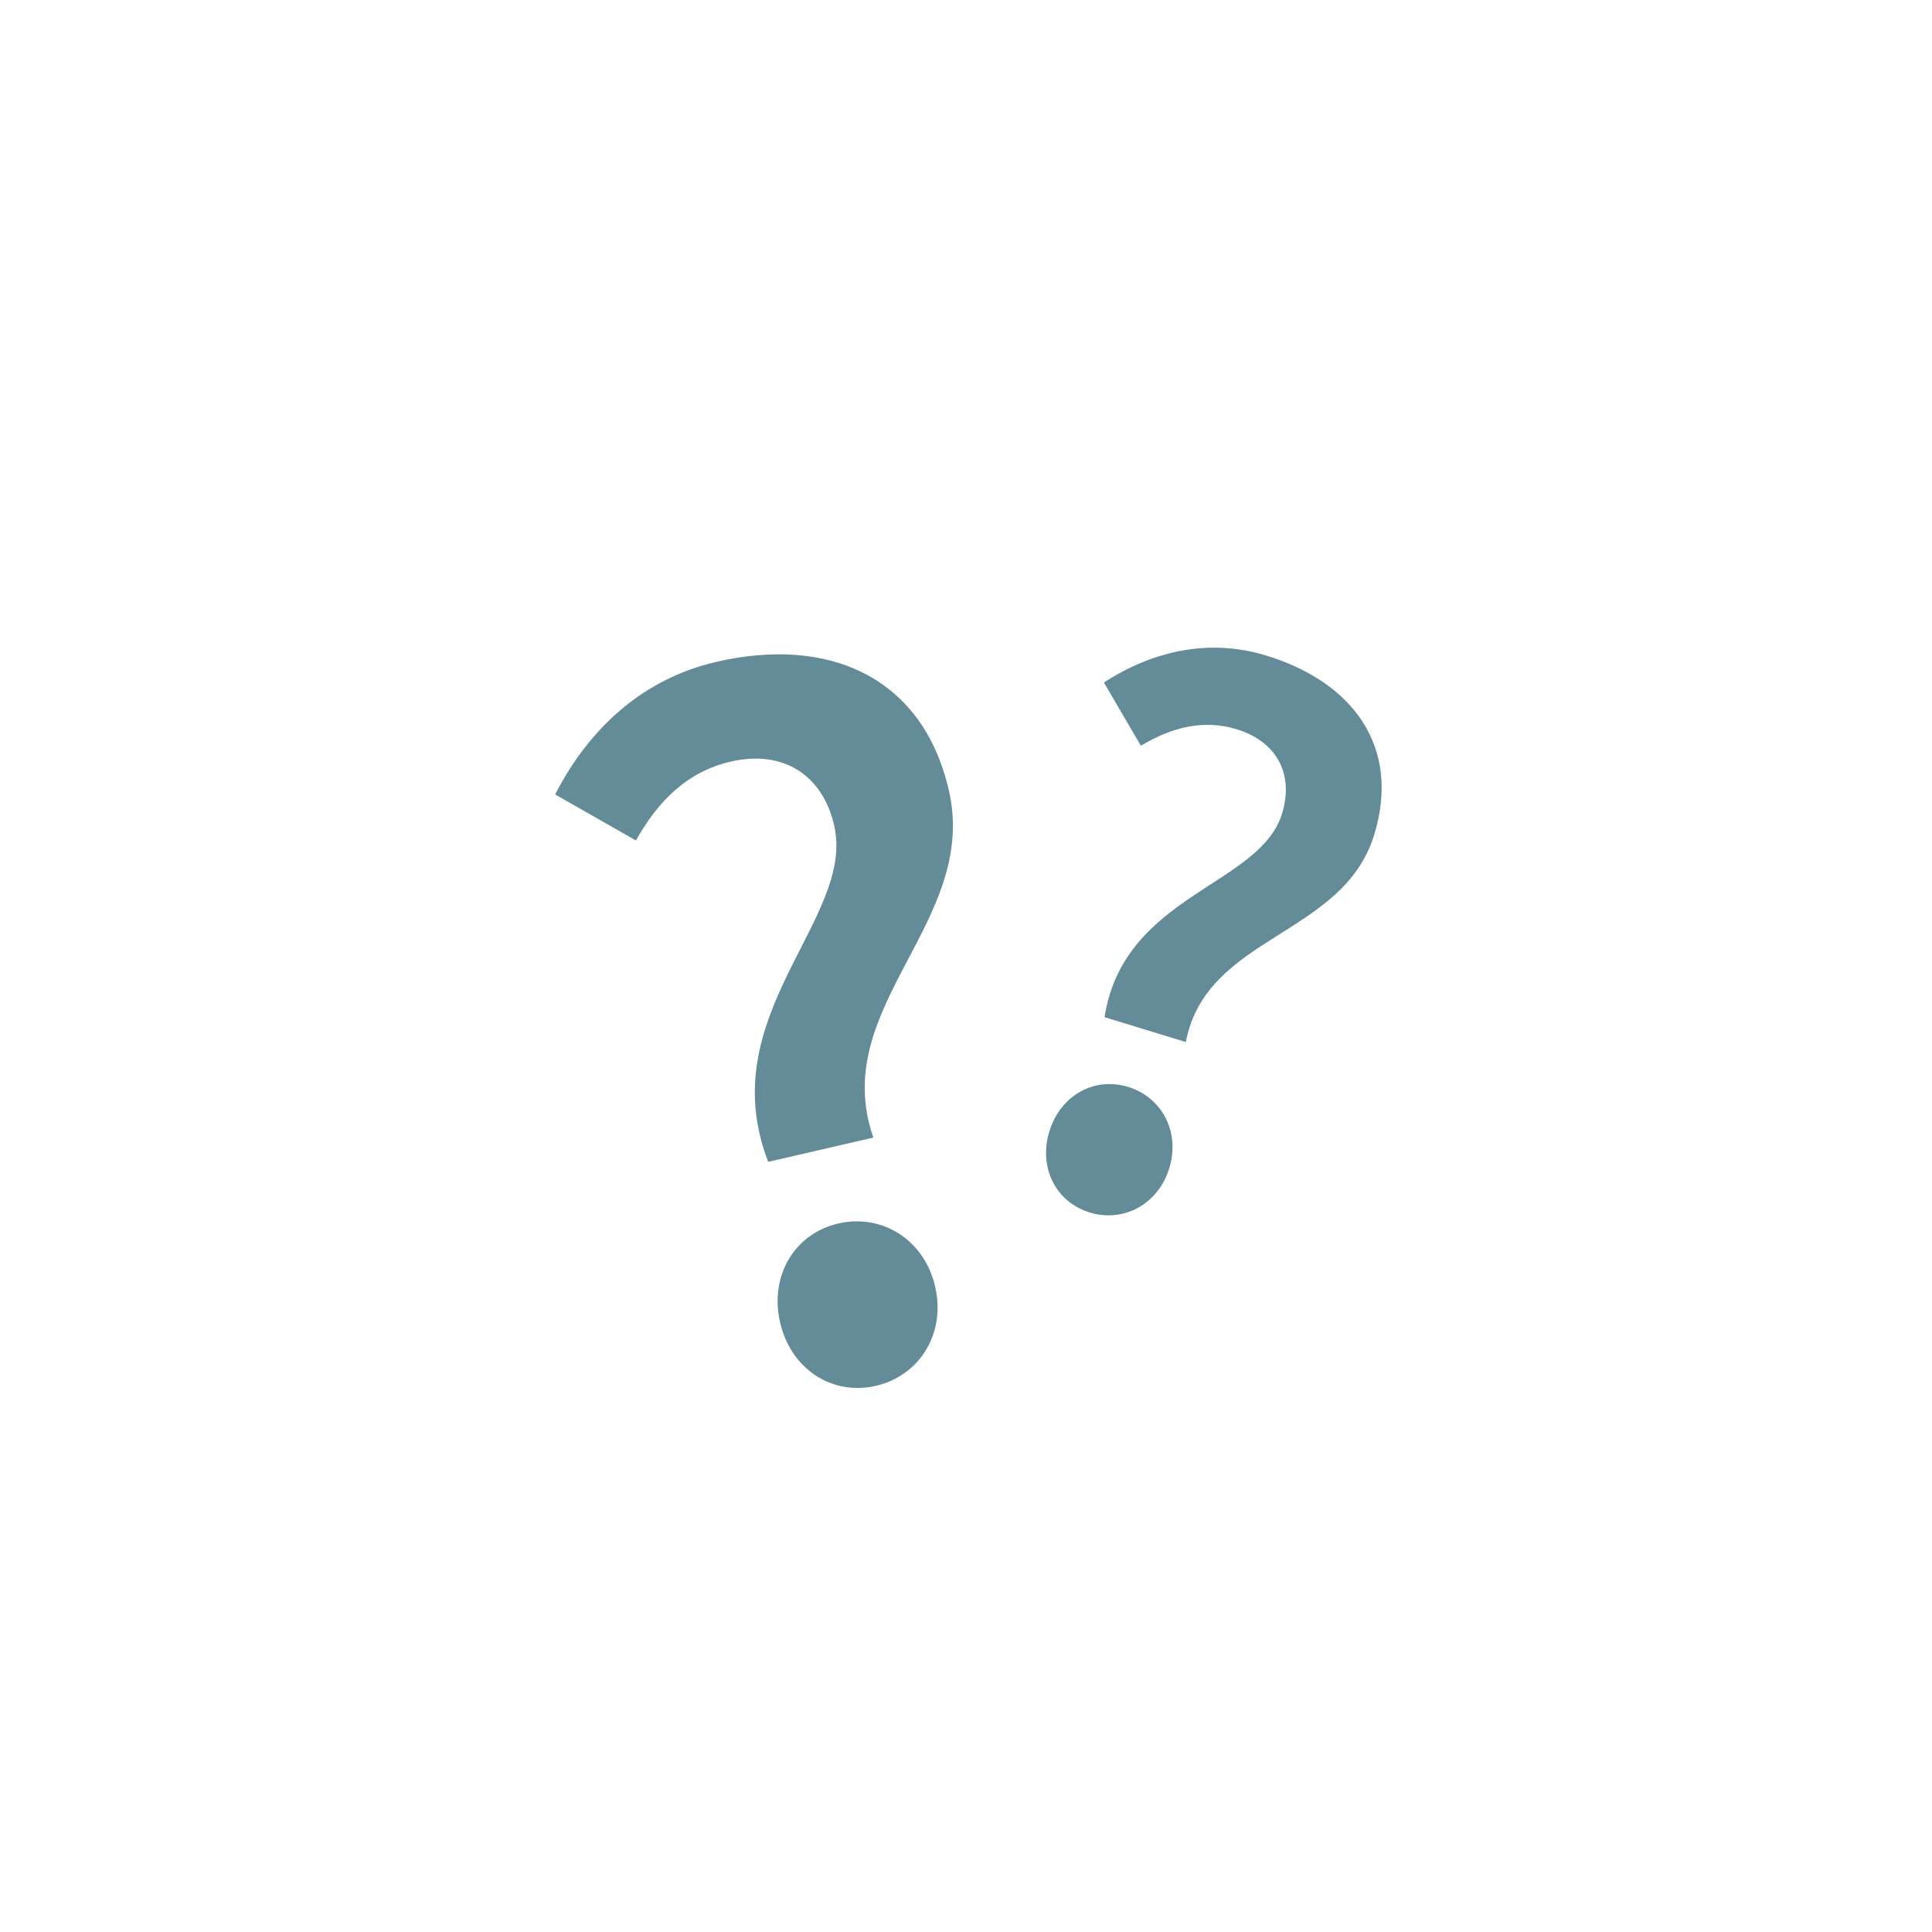 <svg width="120" height="120" viewBox="0 0 120 120" fill="none" xmlns="http://www.w3.org/2000/svg" data-license="CC-BY 4.0" data-source="Labs AS">
  <path fill-rule="evenodd" clip-rule="evenodd" d="M68.605 63.179C69.786 55.559 78.258 55.032 79.633 50.532C80.367 48.132 79.356 46.074 76.806 45.294C74.756 44.667 72.801 45.163 70.862 46.319L68.564 42.391C71.493 40.499 74.993 39.6 78.643 40.716C84.043 42.367 87.022 46.394 85.356 51.844C83.414 58.194 74.927 58.059 73.654 64.723L68.605 63.179ZM65.177 70.278C65.865 68.028 67.969 66.867 70.069 67.509C72.169 68.151 73.315 70.305 72.627 72.555C71.939 74.805 69.784 75.951 67.684 75.309C65.585 74.667 64.489 72.528 65.177 70.278Z" fill="#638B98"/>
  <path fill-rule="evenodd" clip-rule="evenodd" d="M47.716 72.164C44.18 63.039 53.155 57.086 51.812 51.268C51.096 48.165 48.679 46.544 45.382 47.305C42.731 47.917 40.897 49.702 39.499 52.204L34.482 49.345C36.5 45.406 39.777 42.198 44.496 41.109C51.478 39.497 57.306 42.033 58.933 49.079C60.828 57.289 51.415 62.526 54.245 70.656L47.716 72.164ZM48.453 82.139C47.782 79.23 49.358 76.619 52.073 75.993C54.788 75.366 57.414 77.006 58.085 79.915C58.757 82.825 57.116 85.45 54.401 86.077C51.686 86.704 49.125 85.048 48.453 82.139Z" fill="#638B98"/>
</svg>
